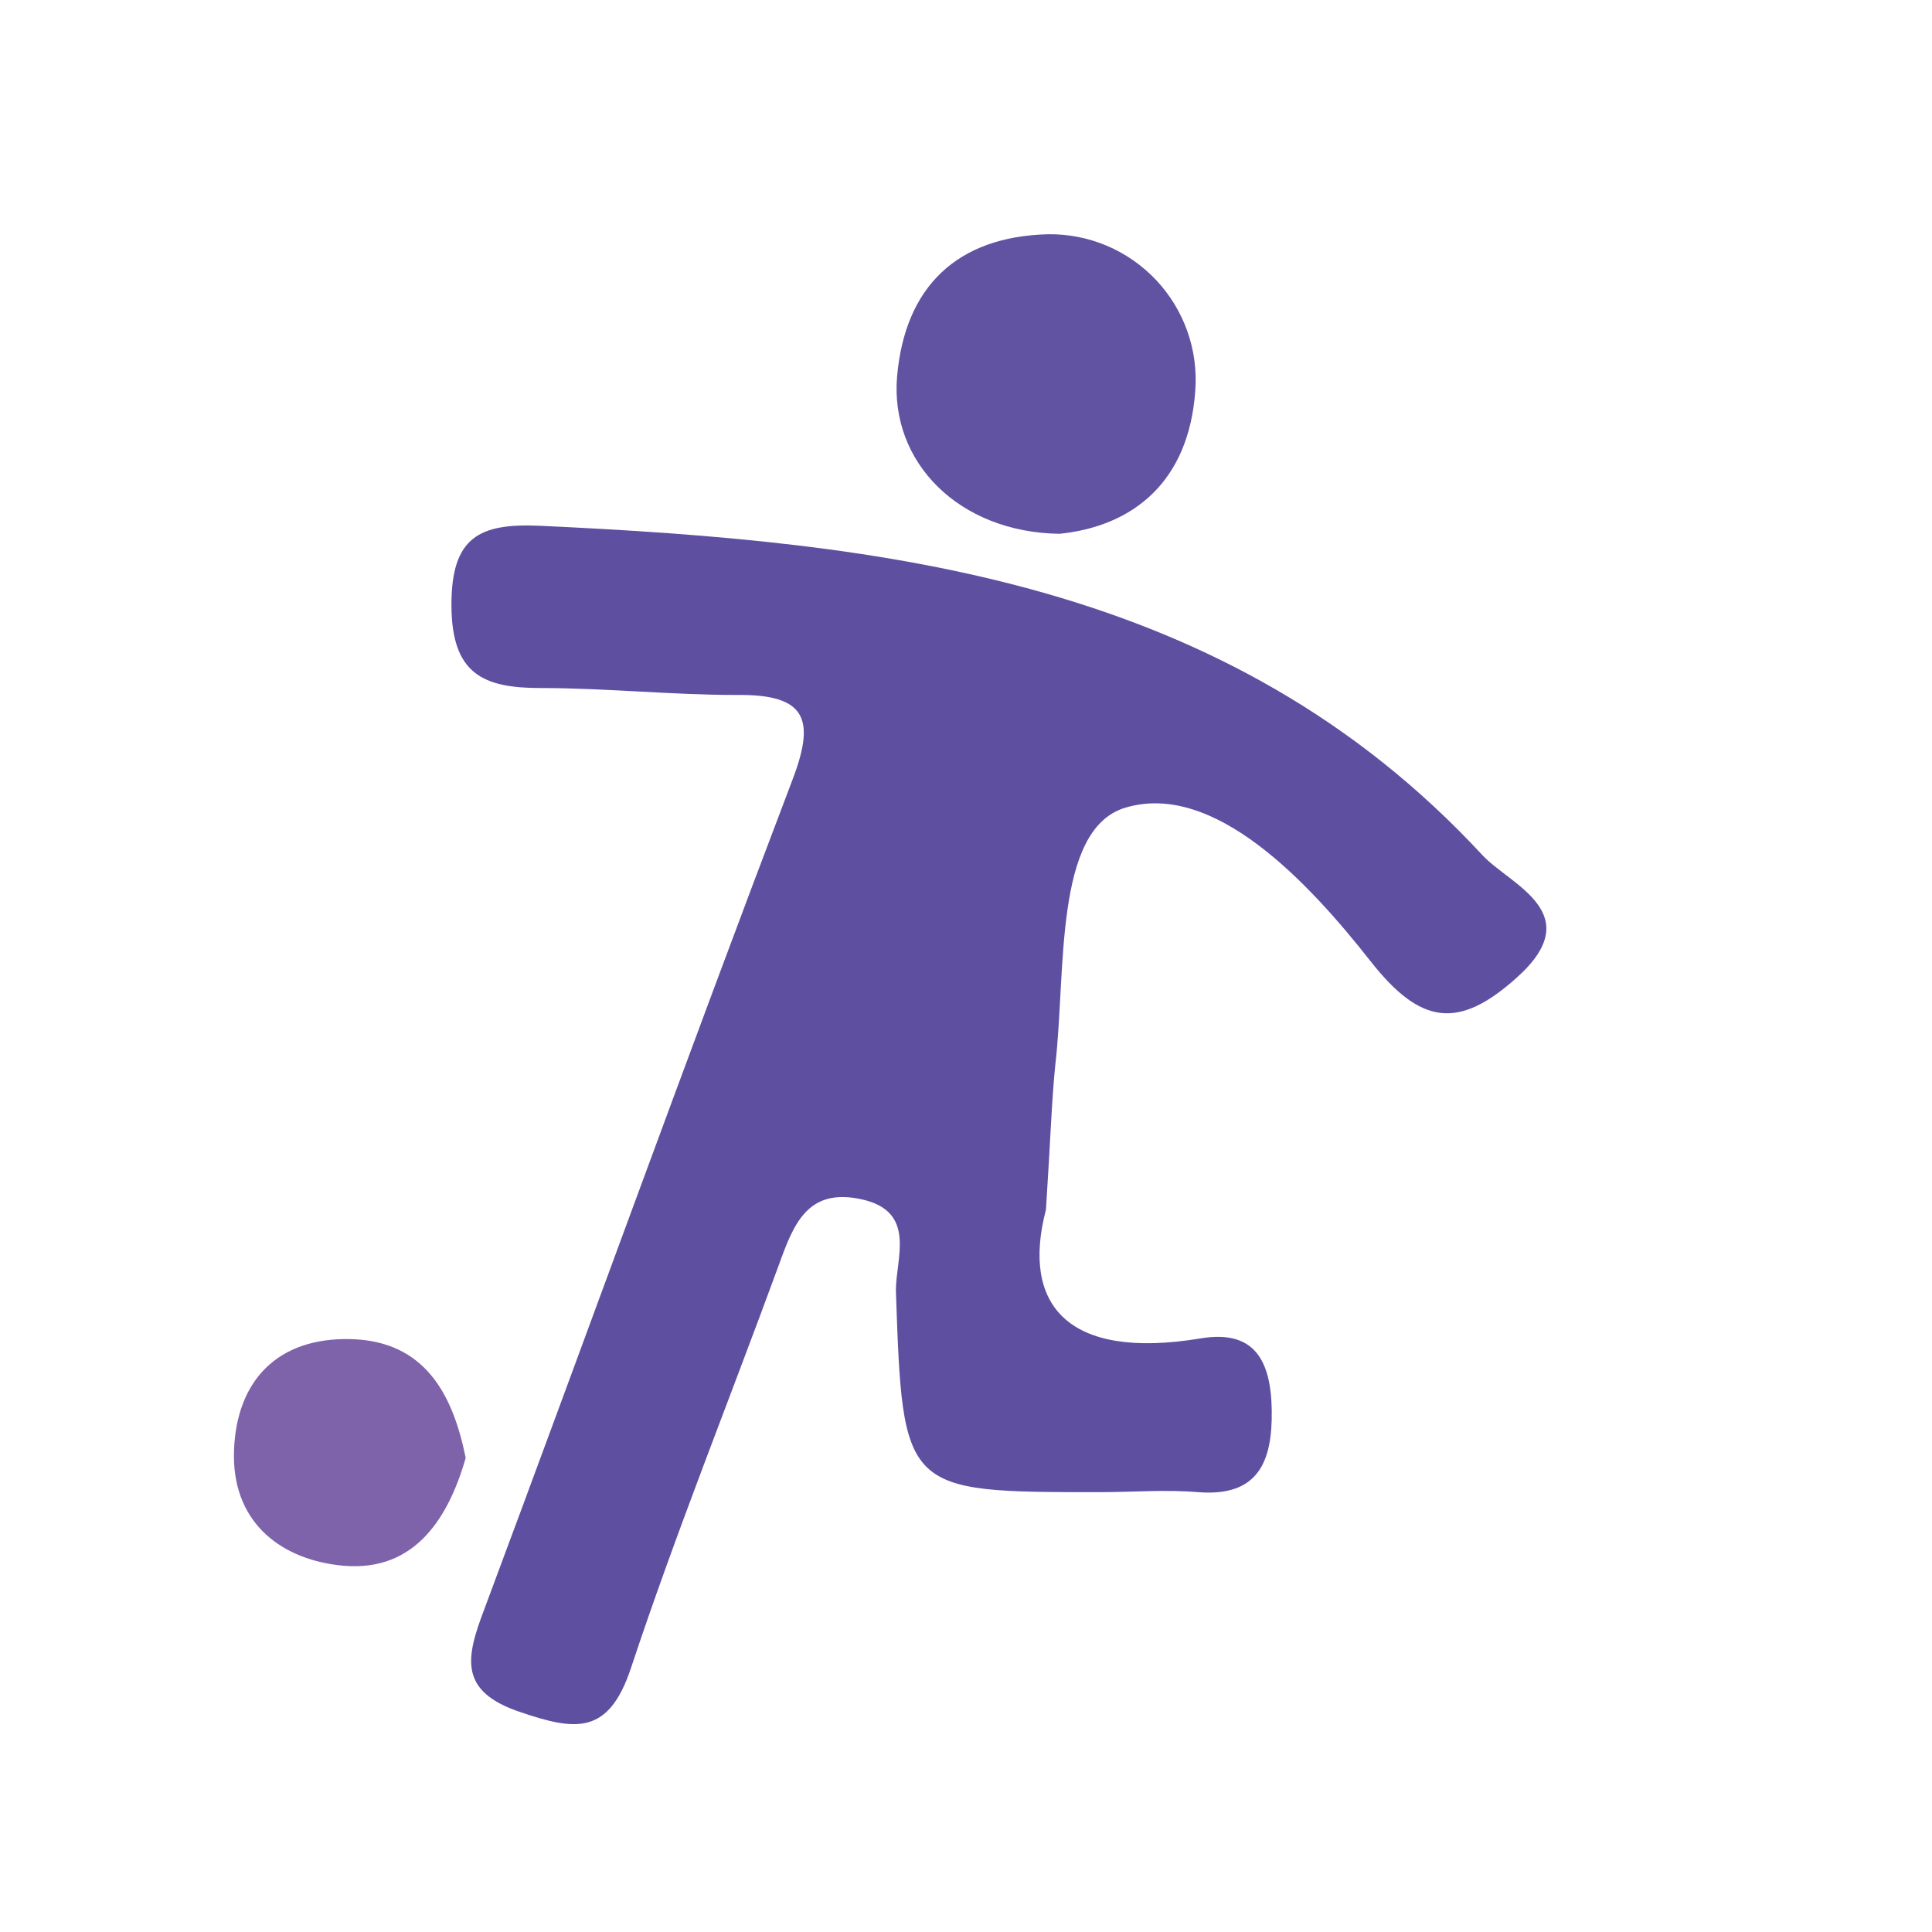 <svg width="24" height="24" viewBox="0 0 24 24" fill="none" xmlns="http://www.w3.org/2000/svg">
<path d="M12.993 15.028C12.688 16.192 13.241 16.904 14.915 16.626C15.575 16.516 15.789 16.889 15.798 17.521C15.807 18.154 15.633 18.597 14.881 18.536C14.478 18.502 14.069 18.536 13.659 18.536C11.215 18.536 11.215 18.536 11.129 16.03C11.129 15.63 11.389 15.053 10.71 14.9C10.032 14.747 9.858 15.205 9.672 15.722C9.061 17.39 8.397 19.037 7.838 20.721C7.56 21.558 7.148 21.5 6.469 21.27C5.687 21.011 5.791 20.586 6.014 19.996C7.288 16.583 8.529 13.143 9.827 9.733C10.133 8.951 10.041 8.621 9.146 8.633C8.336 8.633 7.527 8.547 6.717 8.547C6.002 8.547 5.611 8.373 5.608 7.521C5.605 6.668 5.959 6.5 6.699 6.531C11.016 6.732 15.254 7.206 18.417 10.625C18.762 10.995 19.743 11.346 18.832 12.153C18.117 12.791 17.647 12.73 17.029 11.945C16.247 10.949 15.074 9.699 13.974 10.035C13.088 10.307 13.244 12.082 13.109 13.231C13.063 13.69 13.051 14.139 12.993 15.028Z" fill="#5E4FA1"/>
<path d="M13.161 6.631C11.908 6.613 11.053 5.739 11.144 4.676C11.242 3.558 11.893 2.94 13.014 2.91C13.266 2.906 13.516 2.954 13.748 3.052C13.979 3.15 14.188 3.295 14.361 3.478C14.533 3.661 14.666 3.878 14.75 4.116C14.834 4.353 14.867 4.605 14.848 4.856C14.768 5.981 14.081 6.537 13.161 6.631Z" fill="#6152A2"/>
<path d="M5.785 18.111C5.55 18.93 5.098 19.556 4.199 19.443C3.454 19.352 2.876 18.884 2.907 18.019C2.937 17.155 3.444 16.611 4.361 16.635C5.278 16.66 5.626 17.32 5.785 18.111Z" fill="#7E63AA"/>
</svg>
